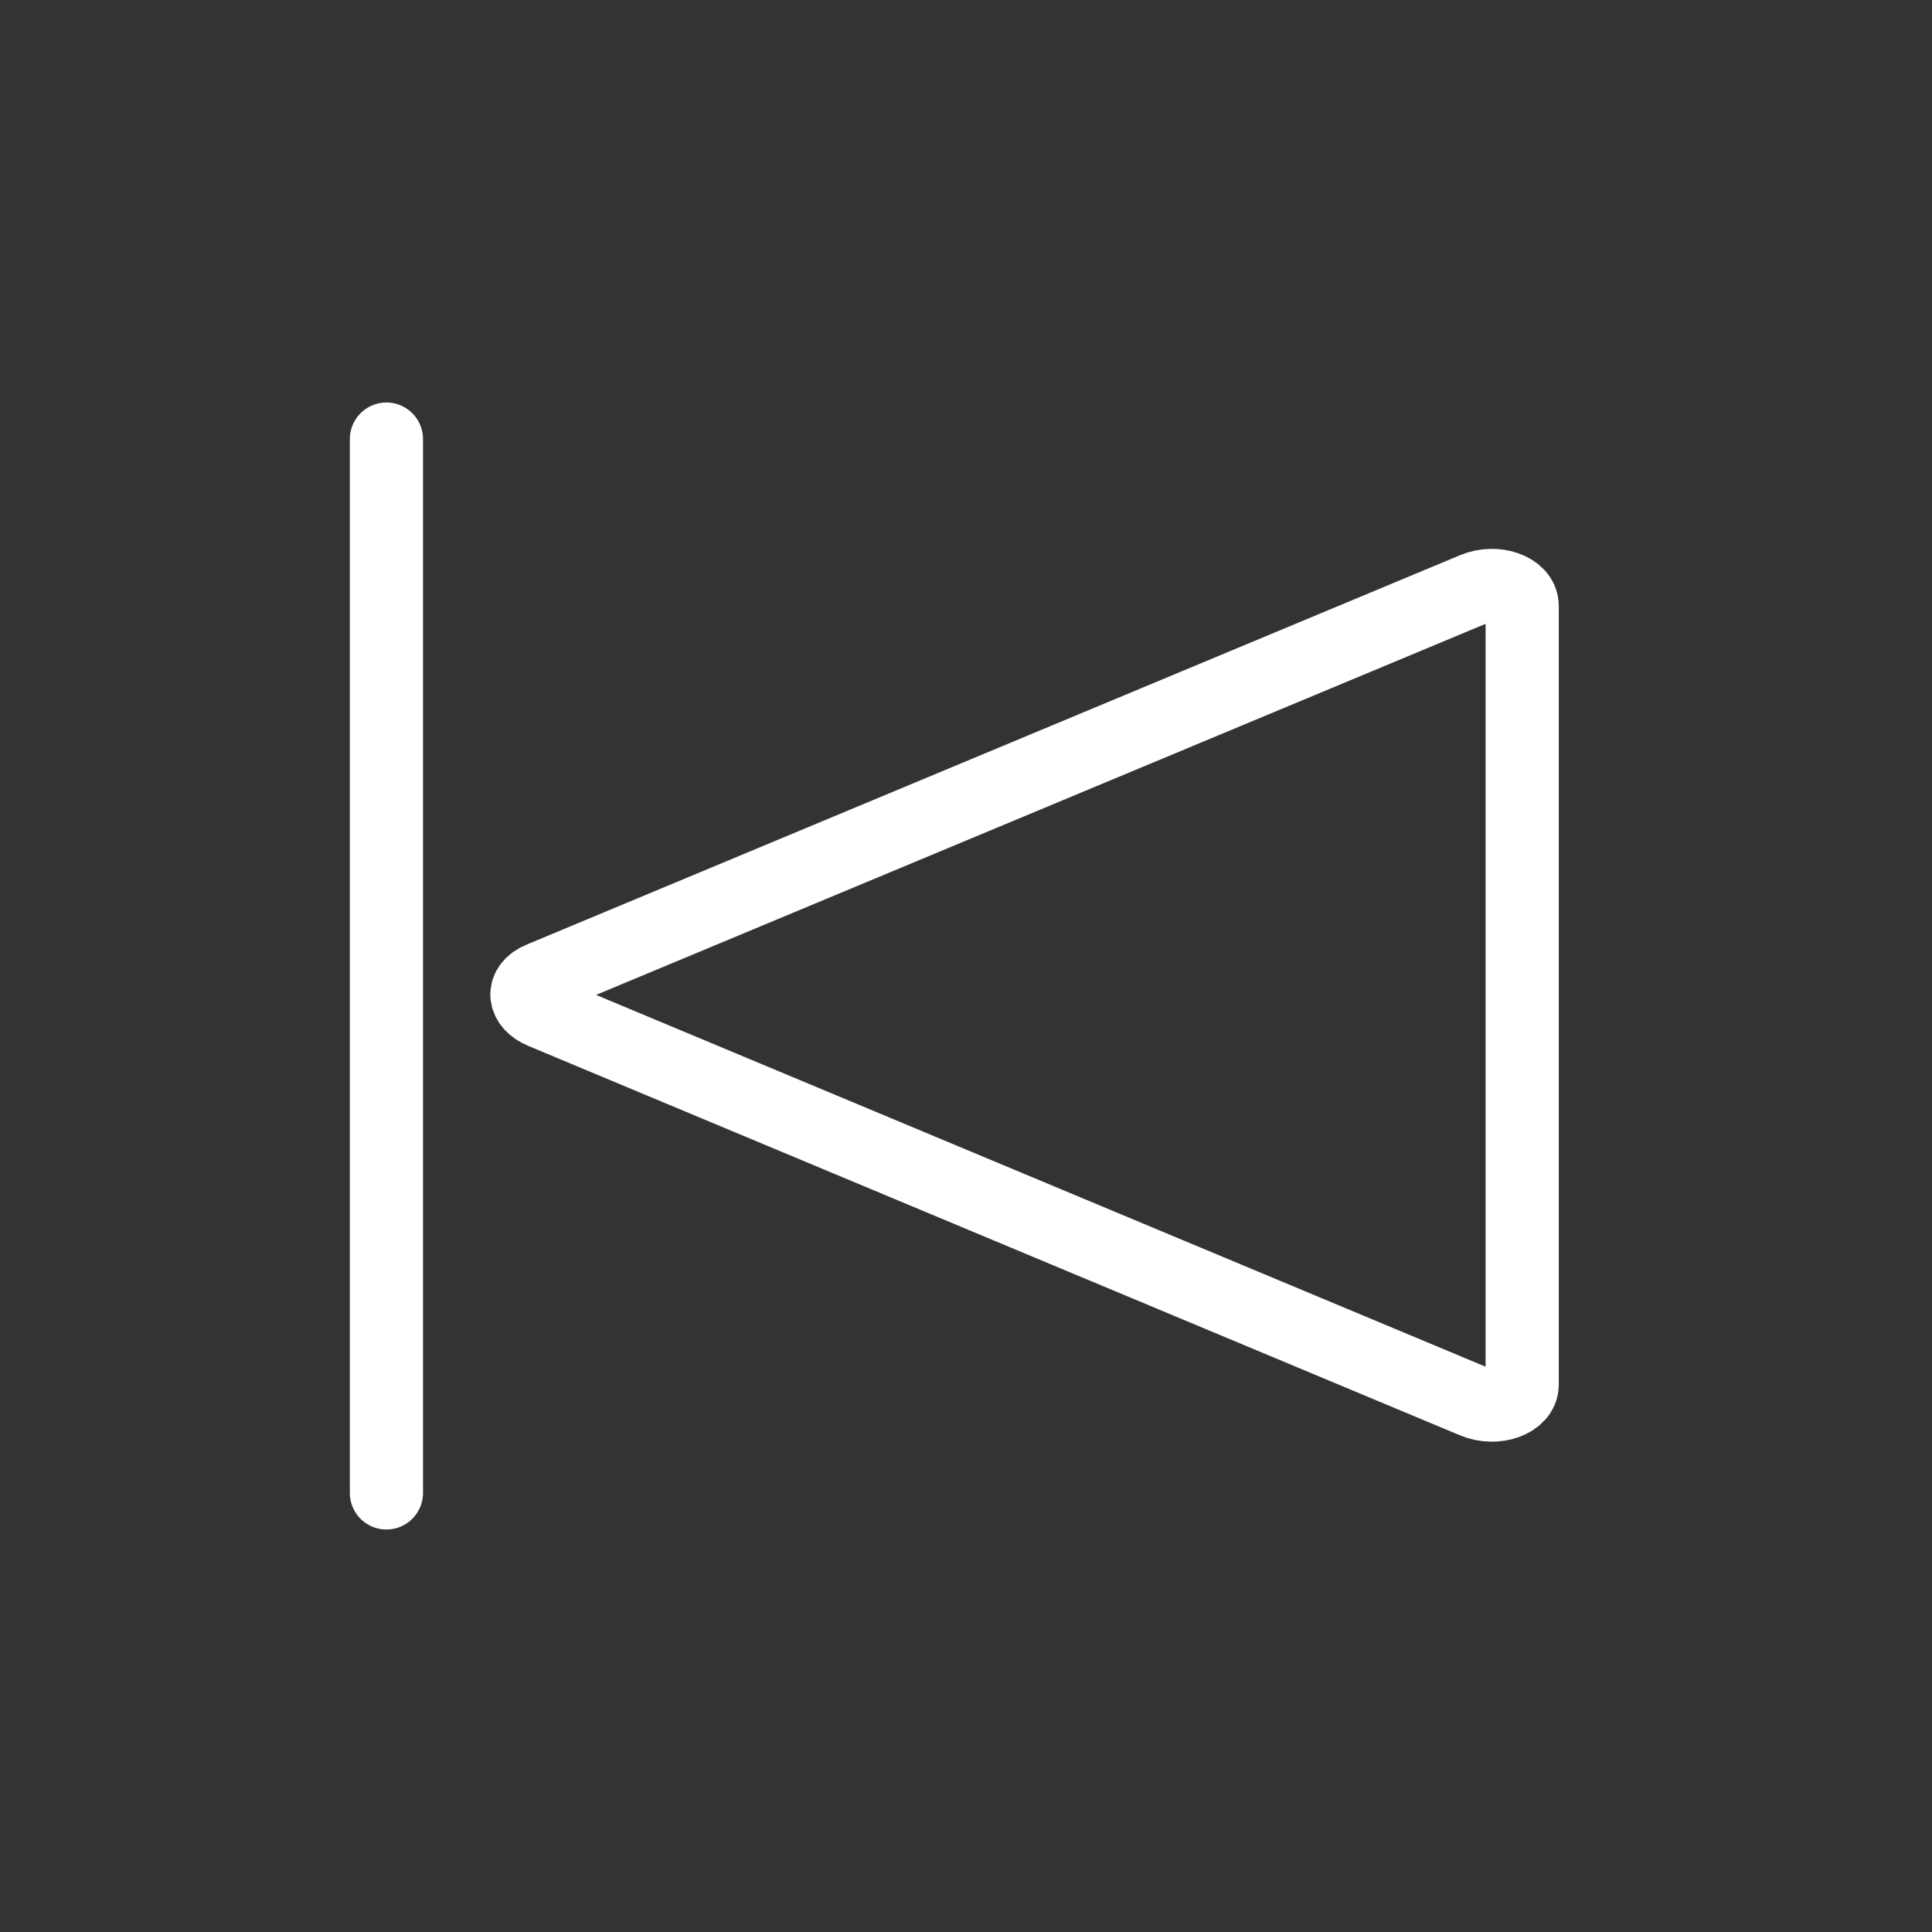 <?xml version="1.0" encoding="UTF-8"?>
<svg width="66px" height="66px" viewBox="0 0 66 66" version="1.1" xmlns="http://www.w3.org/2000/svg" xmlns:xlink="http://www.w3.org/1999/xlink">
    <rect x="0" y="0" width="66" height="66" fill="#333333" stroke="none"/>
    <!-- Generator: Sketch 51.3 (57544) - http://www.bohemiancoding.com/sketch -->
    <title>pre2</title>
    <desc>Created with Sketch.</desc>
    <defs></defs>
    <g id="main" stroke="none" stroke-width="1" fill="none" fill-rule="evenodd" stroke-linecap="round" stroke-linejoin="round">
        <g id="res" transform="translate(-164, -752)" stroke="#FFFFFF" stroke-width="2.5">
            <g id="pre2" transform="translate(164, 752)">
                <path d="M51.471,34.576 L19.644,47.879 C18.893,48.192 18,47.861 18,47.303 L18,20.697 C18,20.139 18.893,19.808 19.644,20.121 L51.532,33.424 C52.195,33.7 52.134,34.3 51.471,34.576 Z" id="play" transform="translate(35, 34) scale(-1, 1) translate(-35, -34) "></path>
                <path d="M13.201,15 L13.201,51" id="arrow-right"></path>
            </g>
        </g>
    </g>
</svg>